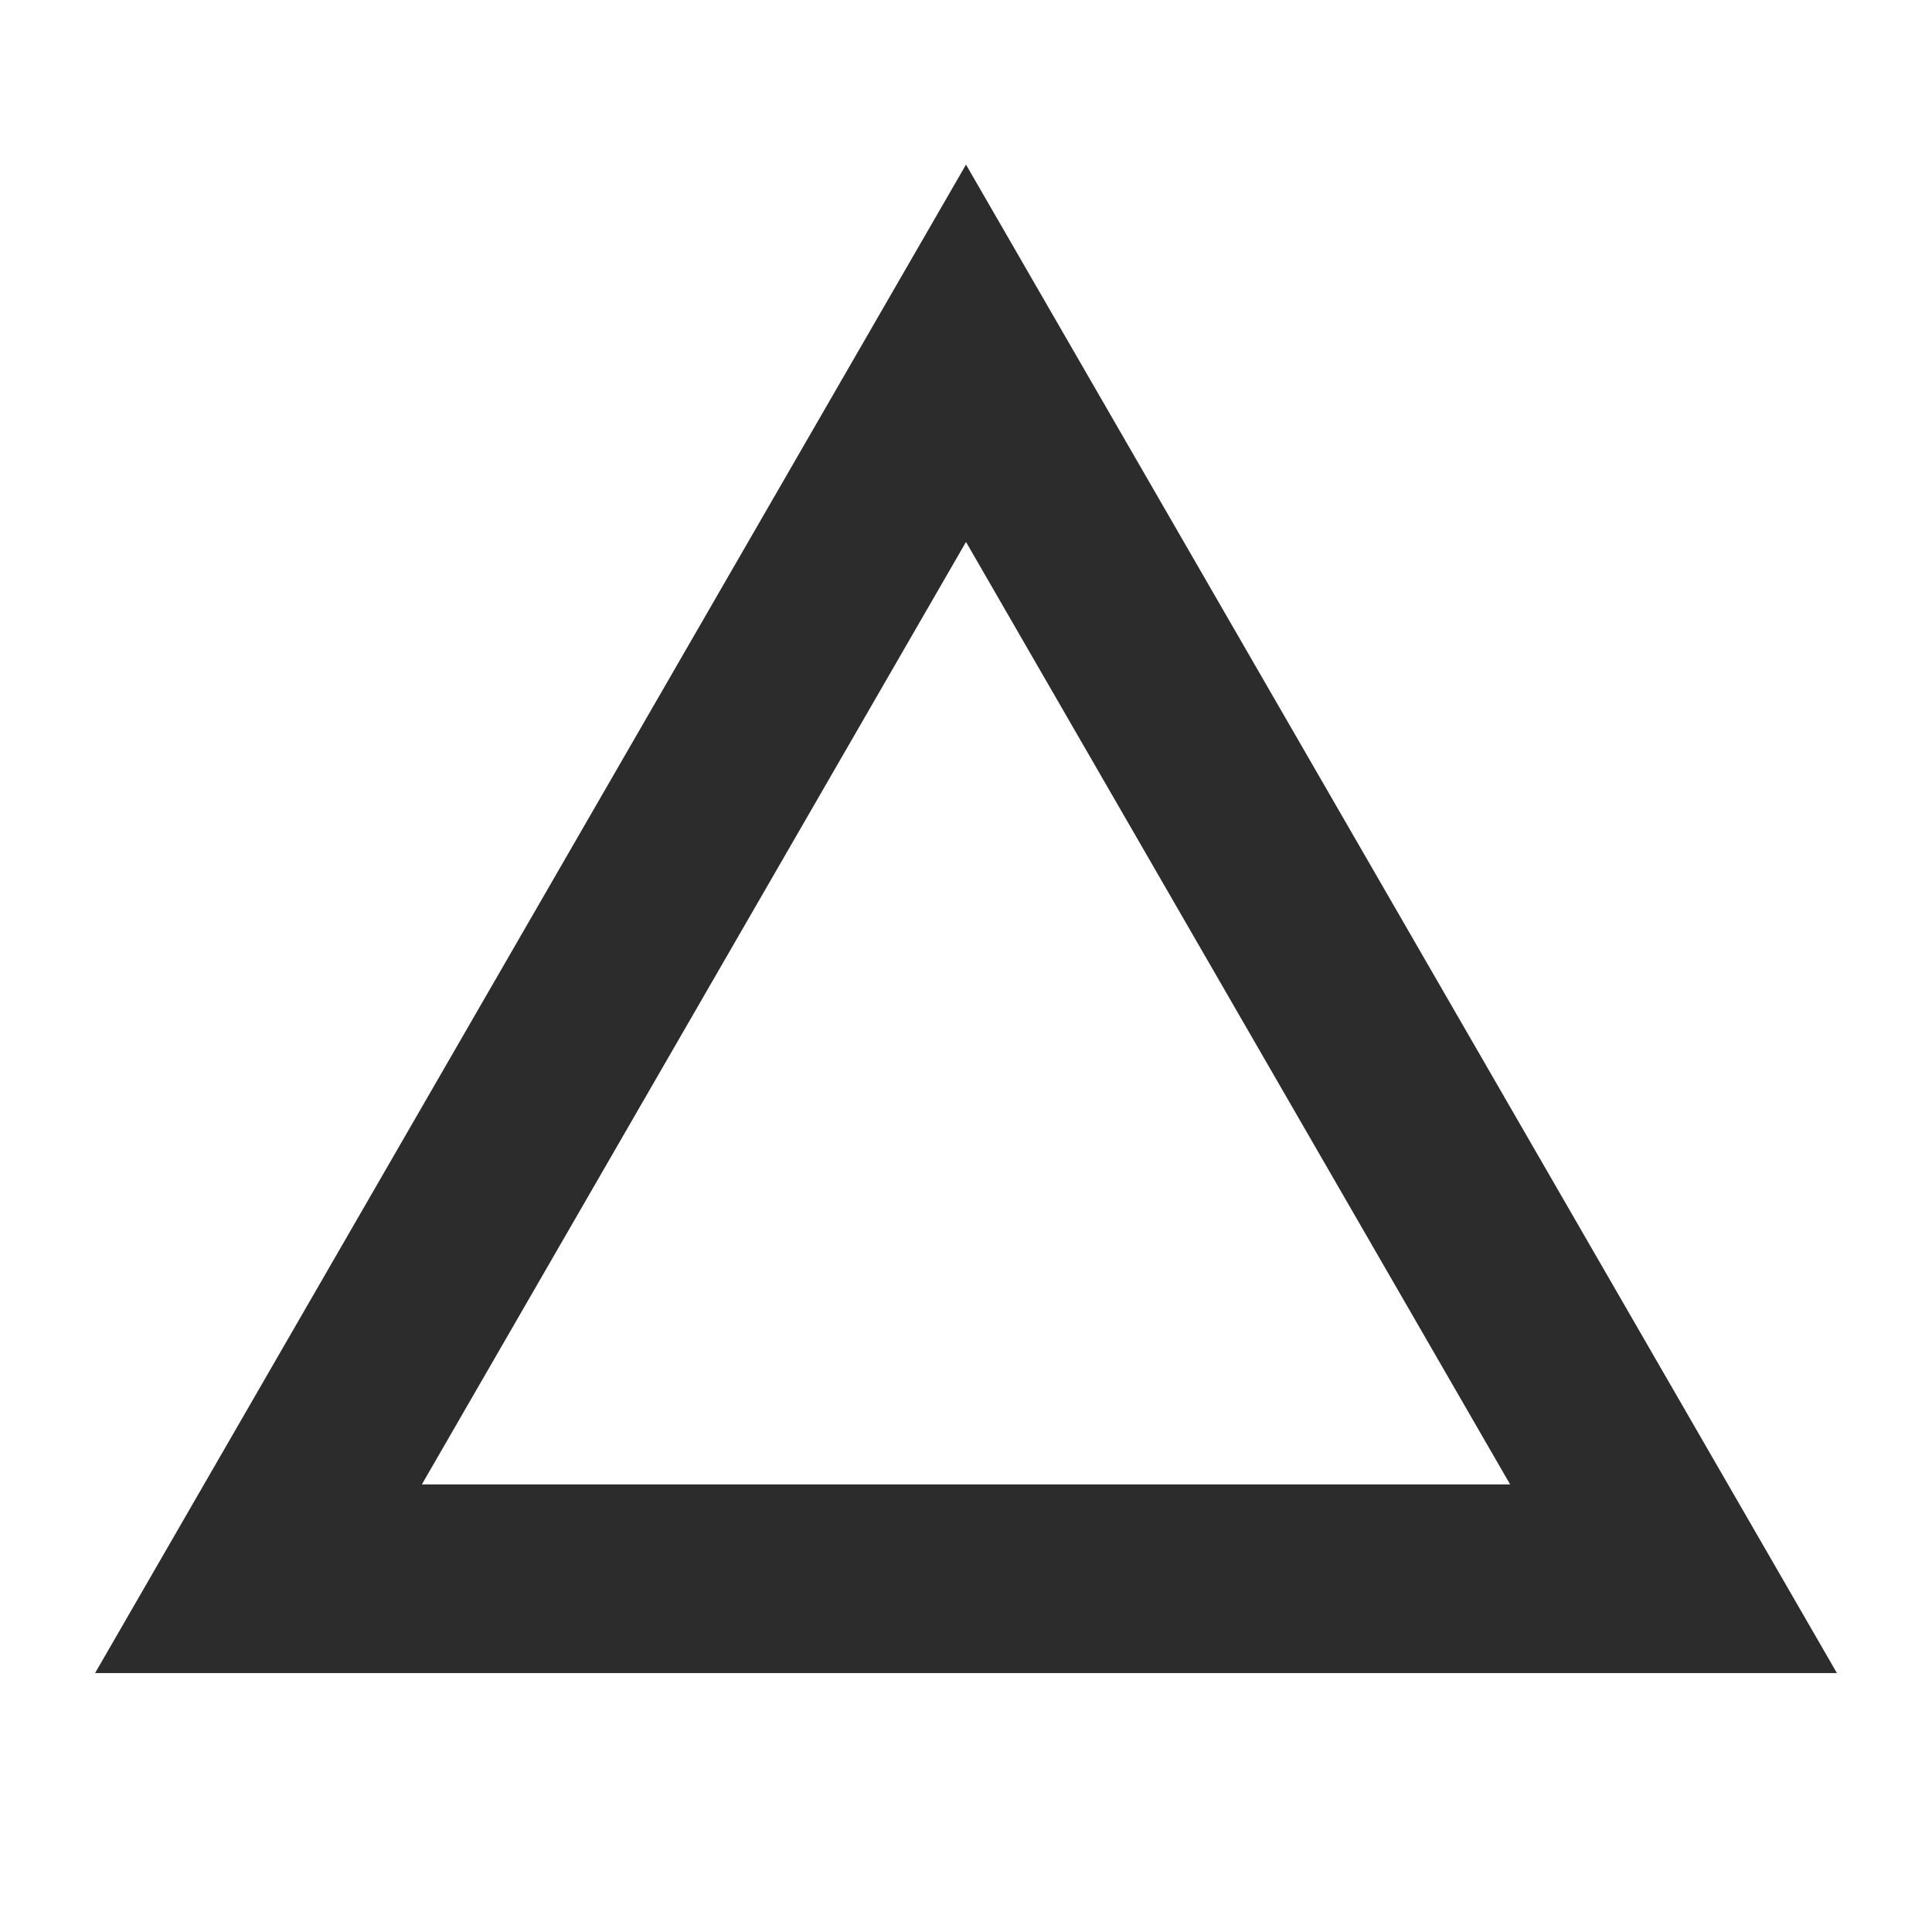 <?xml version="1.0" standalone="no"?><!DOCTYPE svg PUBLIC "-//W3C//DTD SVG 1.1//EN" "http://www.w3.org/Graphics/SVG/1.1/DTD/svg11.dtd"><svg t="1659771692079" class="icon" viewBox="0 0 1024 1024" version="1.1" xmlns="http://www.w3.org/2000/svg" p-id="13385" xmlns:xlink="http://www.w3.org/1999/xlink" width="128" height="128"><defs><style type="text/css">@font-face { font-family: feedback-iconfont; src: url("//at.alicdn.com/t/font_1031158_u69w8yhxdu.woff2?t=1630033759944") format("woff2"), url("//at.alicdn.com/t/font_1031158_u69w8yhxdu.woff?t=1630033759944") format("woff"), url("//at.alicdn.com/t/font_1031158_u69w8yhxdu.ttf?t=1630033759944") format("truetype"); }
</style></defs><path d="M973.603 886.76H50.397L512 87.24l461.603 799.52z m-750-100h576.795L512 287.24 223.603 786.76z" p-id="13386" fill="#2c2c2c"></path></svg>